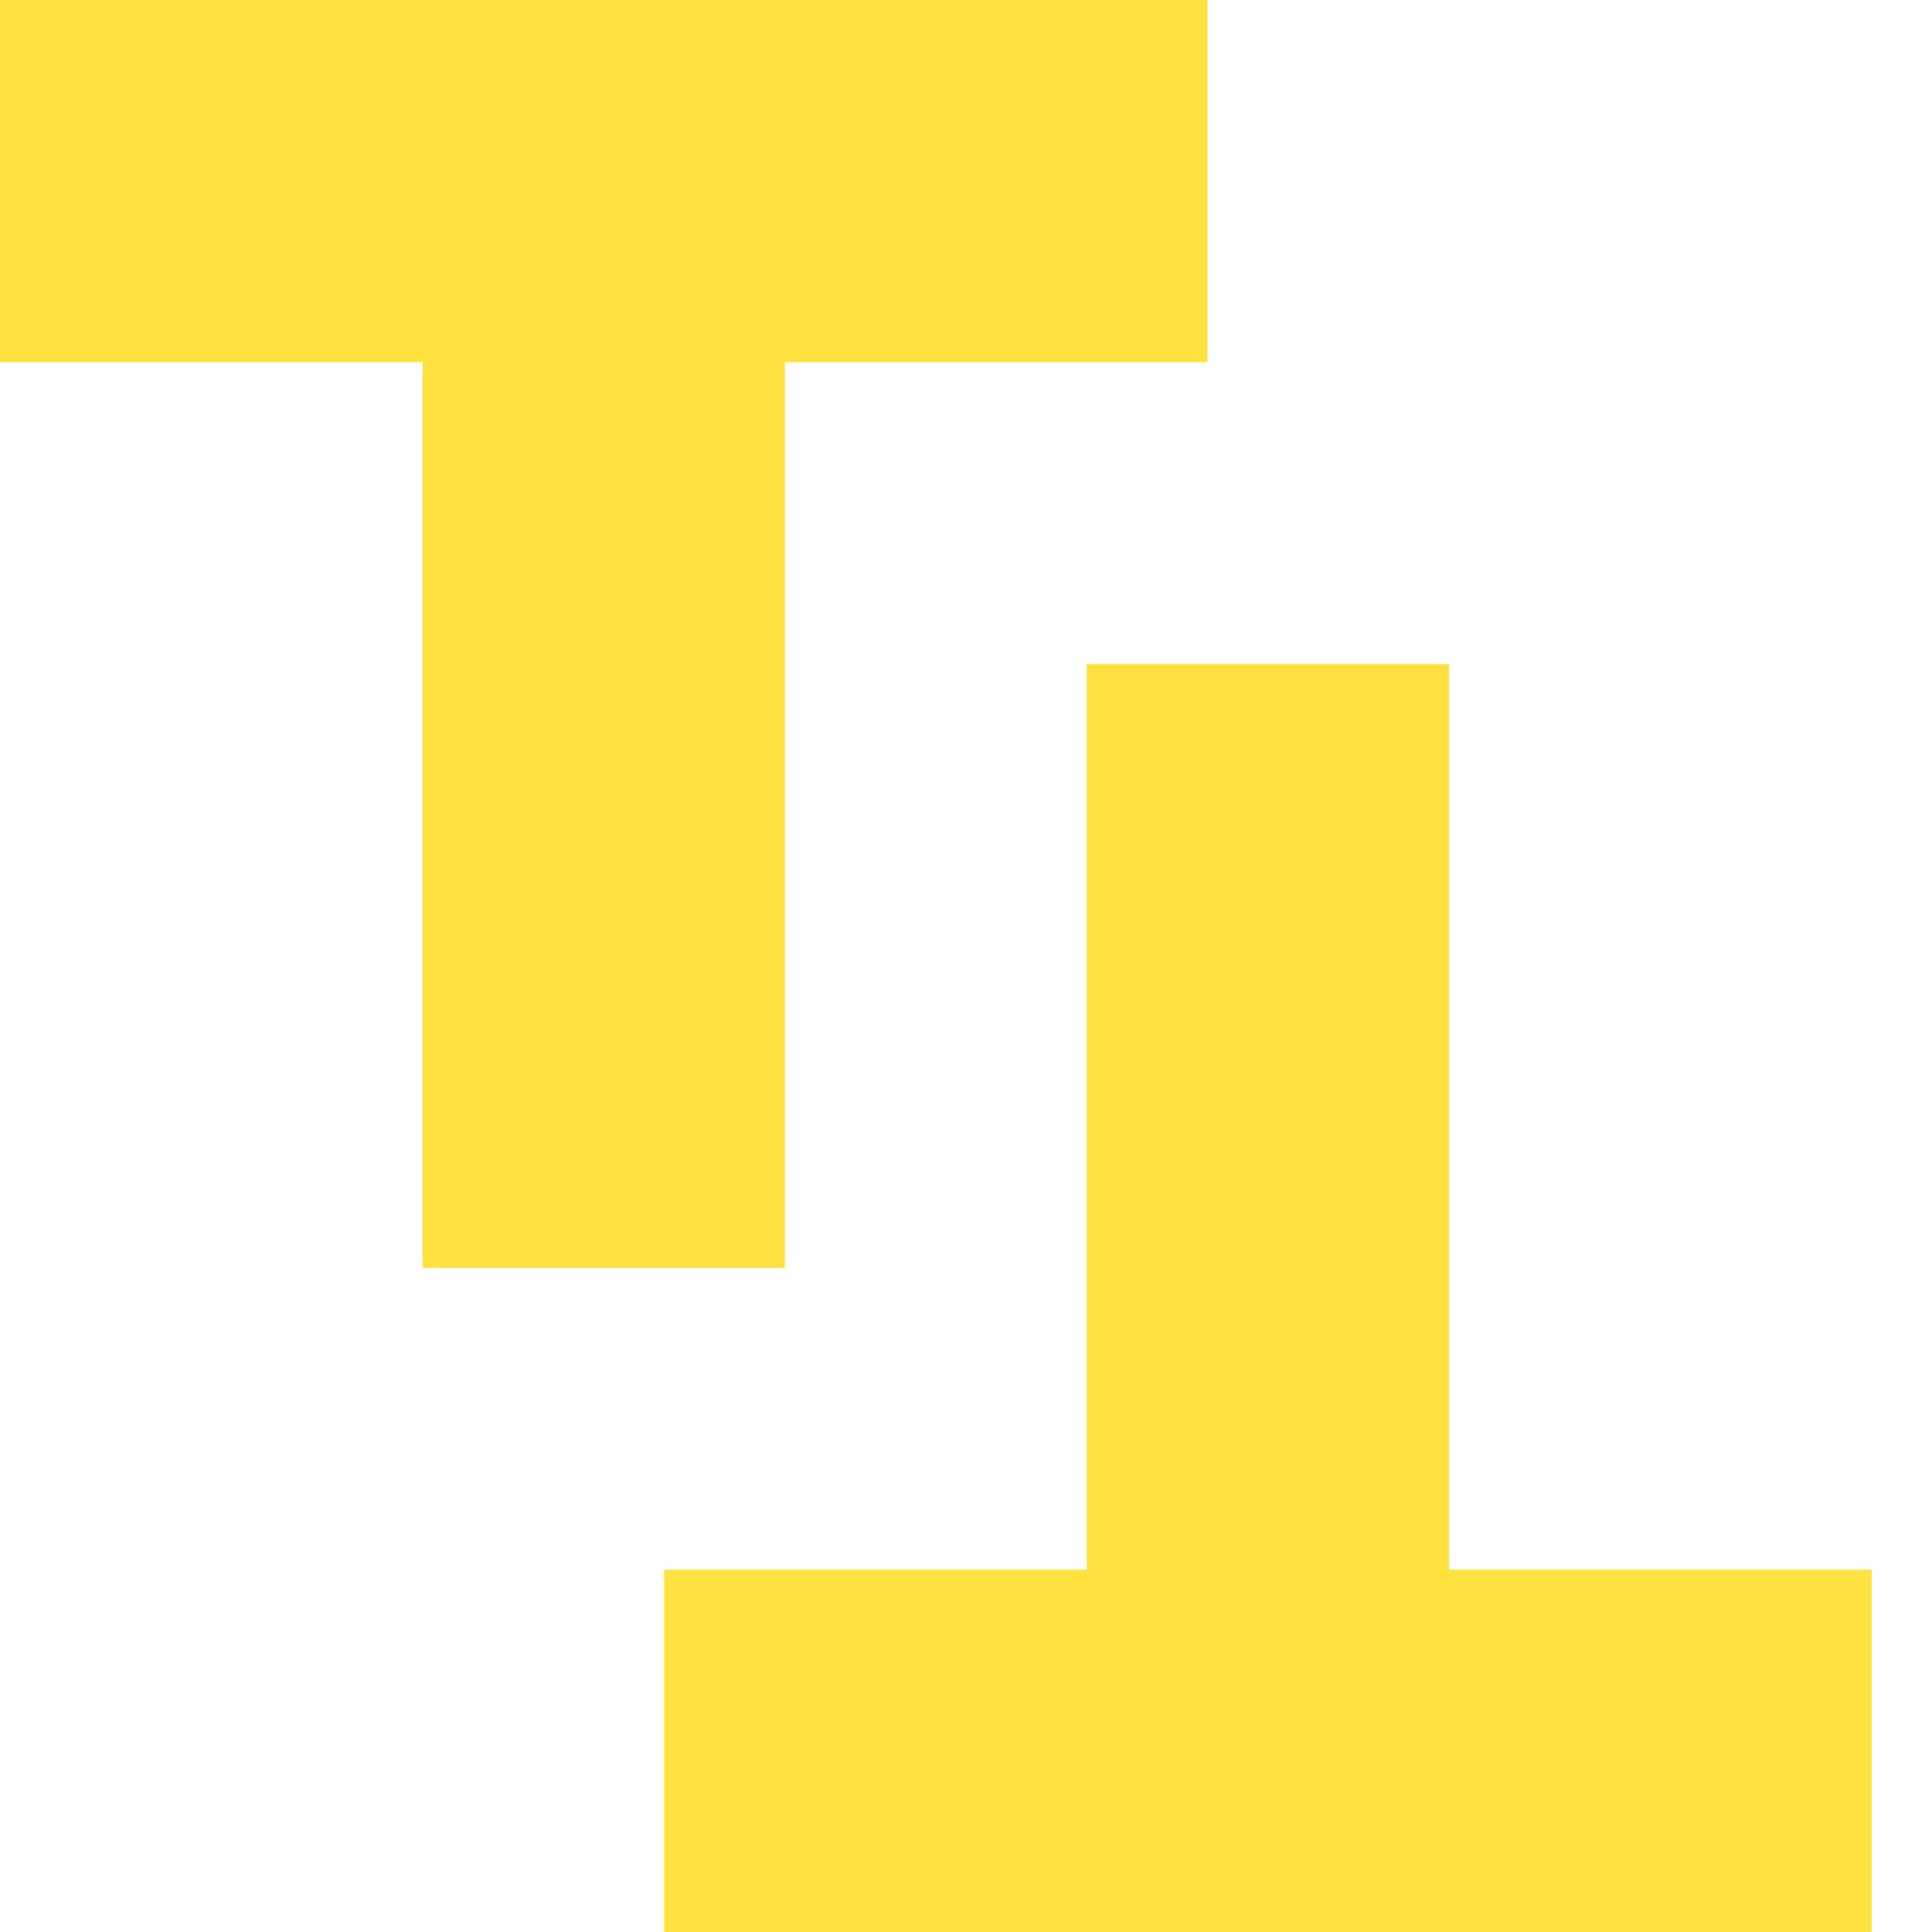 <?xml version="1.0" standalone="no"?>
<svg xmlns="http://www.w3.org/2000/svg" viewBox="0 0 32 32">
    <rect x="0" y="0" width="20" height="6" fill="#ffe140" />
    <rect x="7" y="5" width="6" height="16" fill="#ffe140" />
    <rect x="18" y="11" width="6" height="16" fill="#ffe140" />
    <rect x="11" y="26" width="20" height="6" fill="#ffe140" />
</svg>
